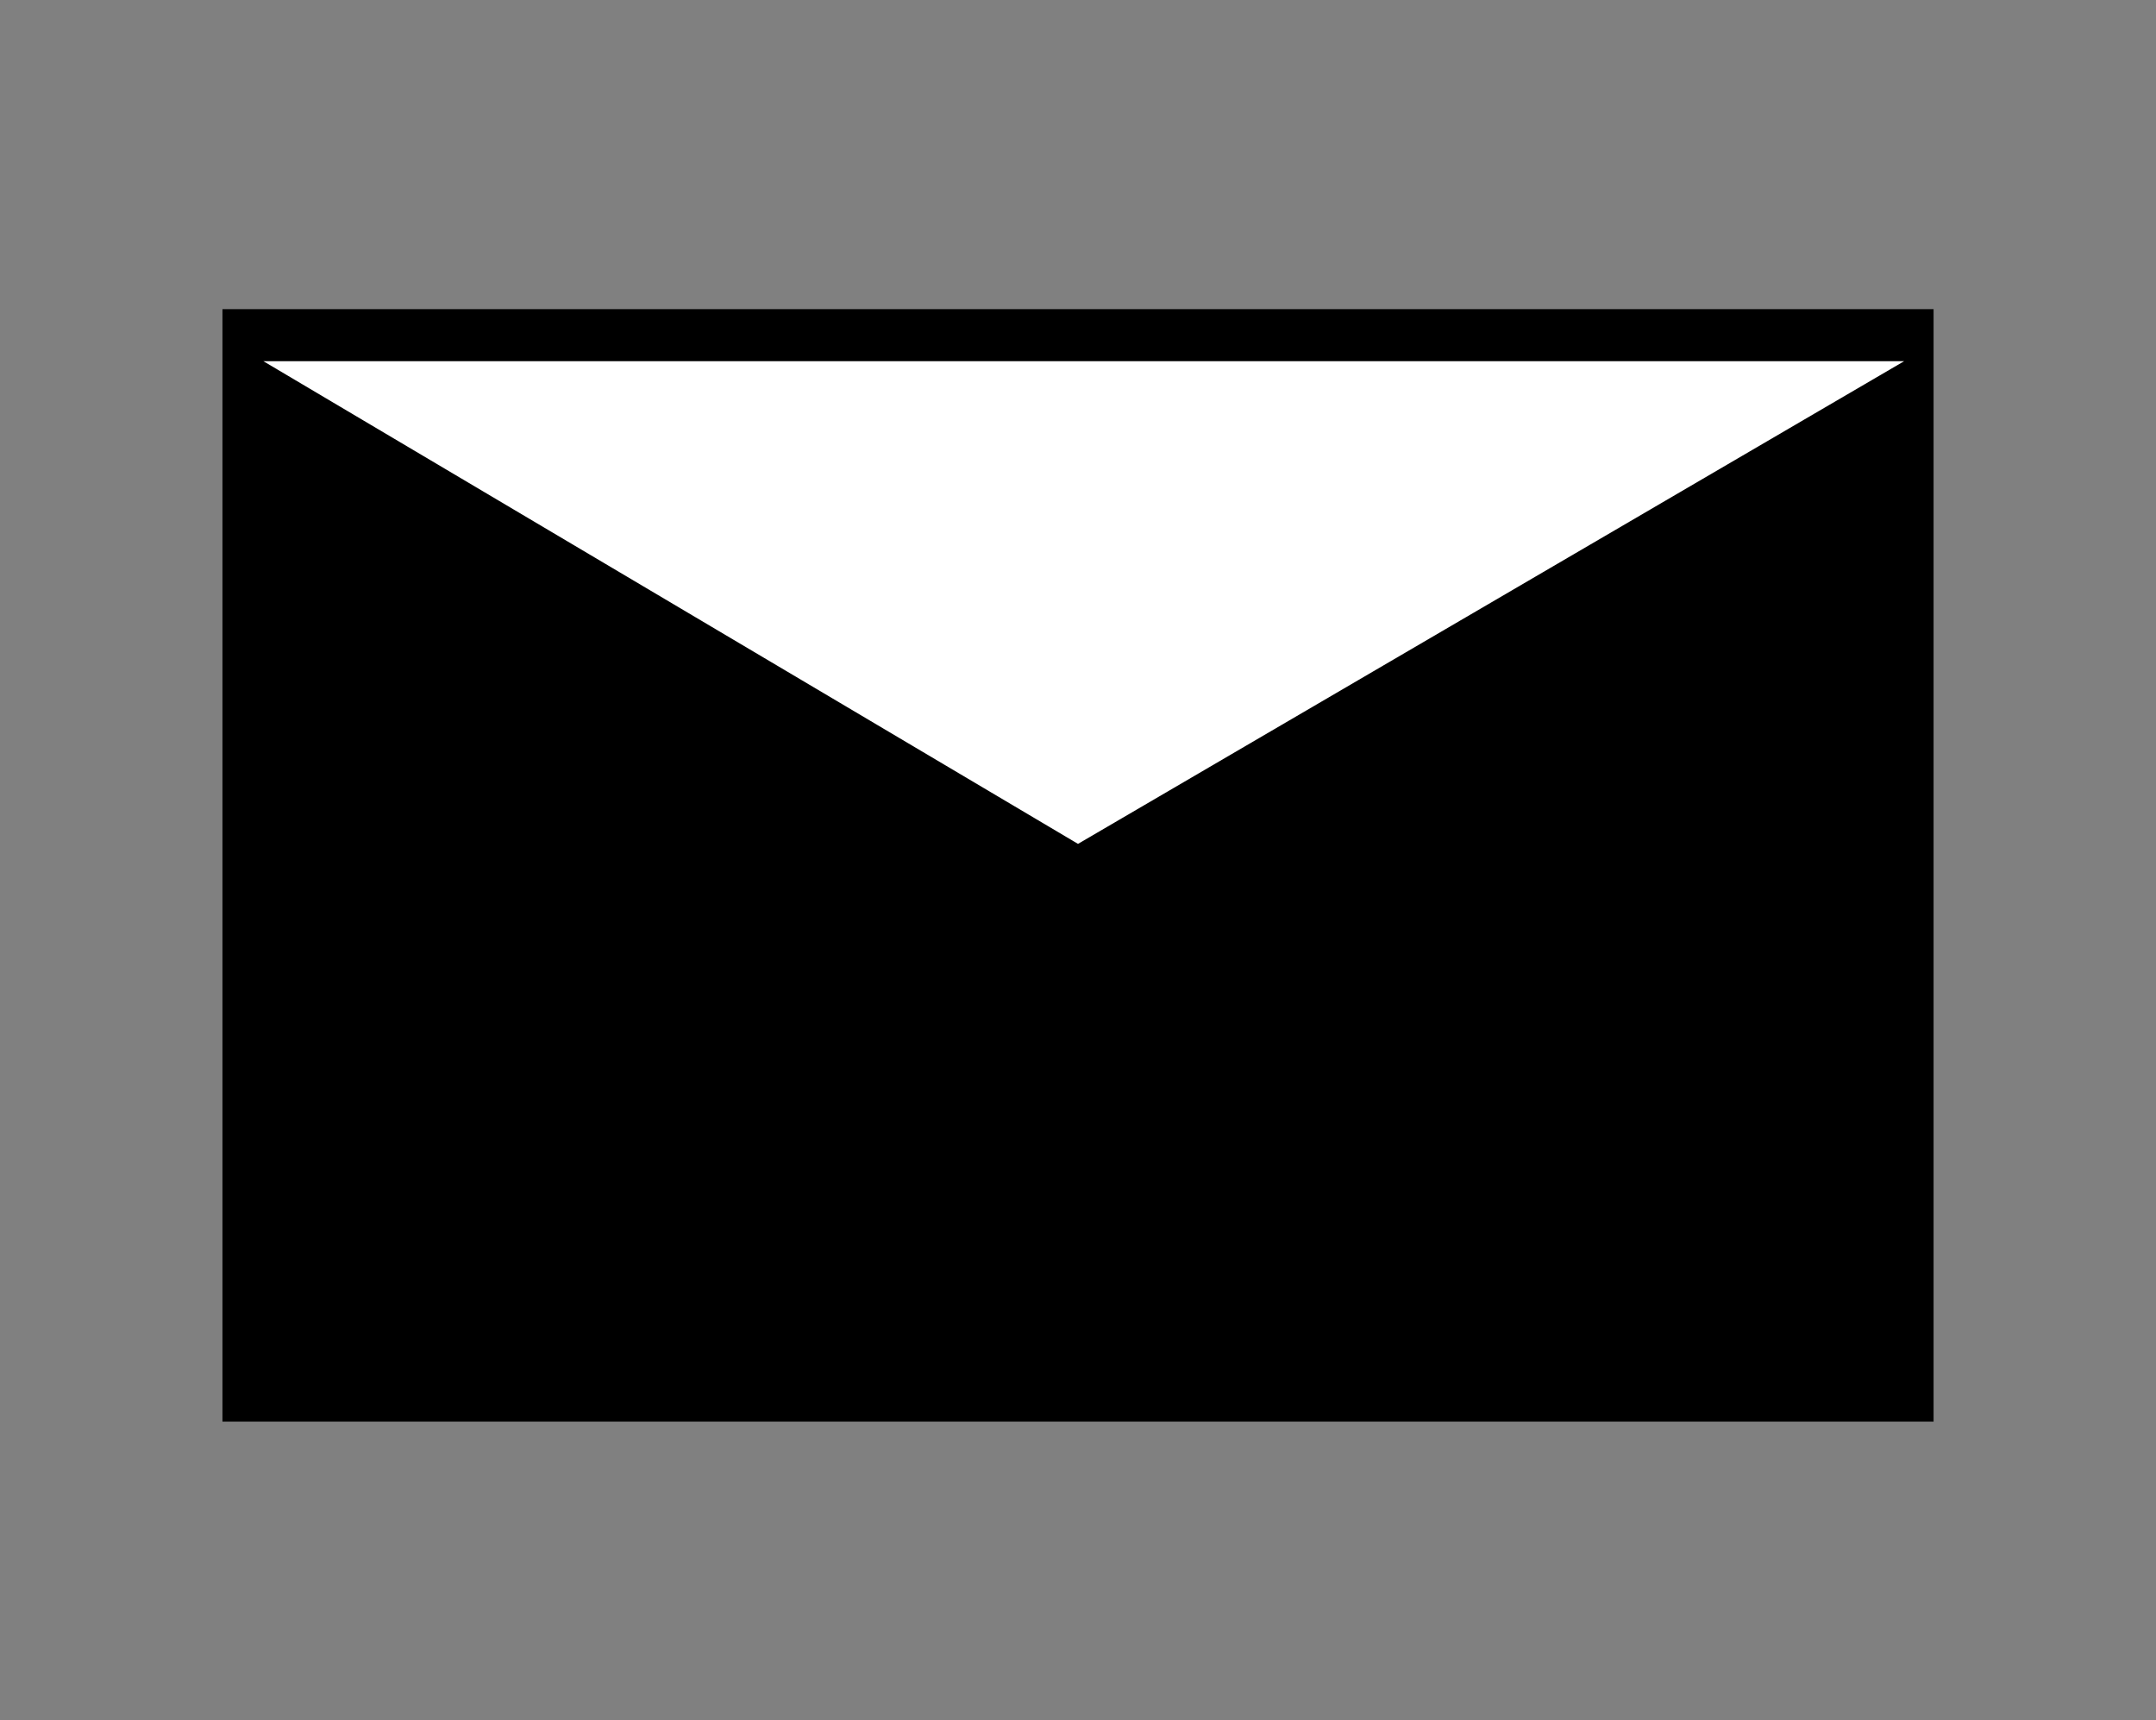 <?xml version="1.0" encoding="utf-8"?>
<!-- Generator: Adobe Illustrator 17.1.0, SVG Export Plug-In . SVG Version: 6.00 Build 0)  -->
<!DOCTYPE svg PUBLIC "-//W3C//DTD SVG 1.1//EN" "http://www.w3.org/Graphics/SVG/1.1/DTD/svg11.dtd">
<svg version="1.1" id="Layer_1" xmlns="http://www.w3.org/2000/svg" xmlns:xlink="http://www.w3.org/1999/xlink" x="0px" y="0px"
	 viewBox="0 0 84 67" enable-background="new 0 0 84 67" xml:space="preserve">
<rect x="0" y="0" width="84" height="67" fill="#808080" stroke="none"/>
<g>
	<rect x="8.667" y="12.042" width="66.667" height="43.333"/>
	<polygon fill="#FFFFFF" points="10.261,14.069 42,32.871 74.188,14.069 	"/>
</g>
</svg>
